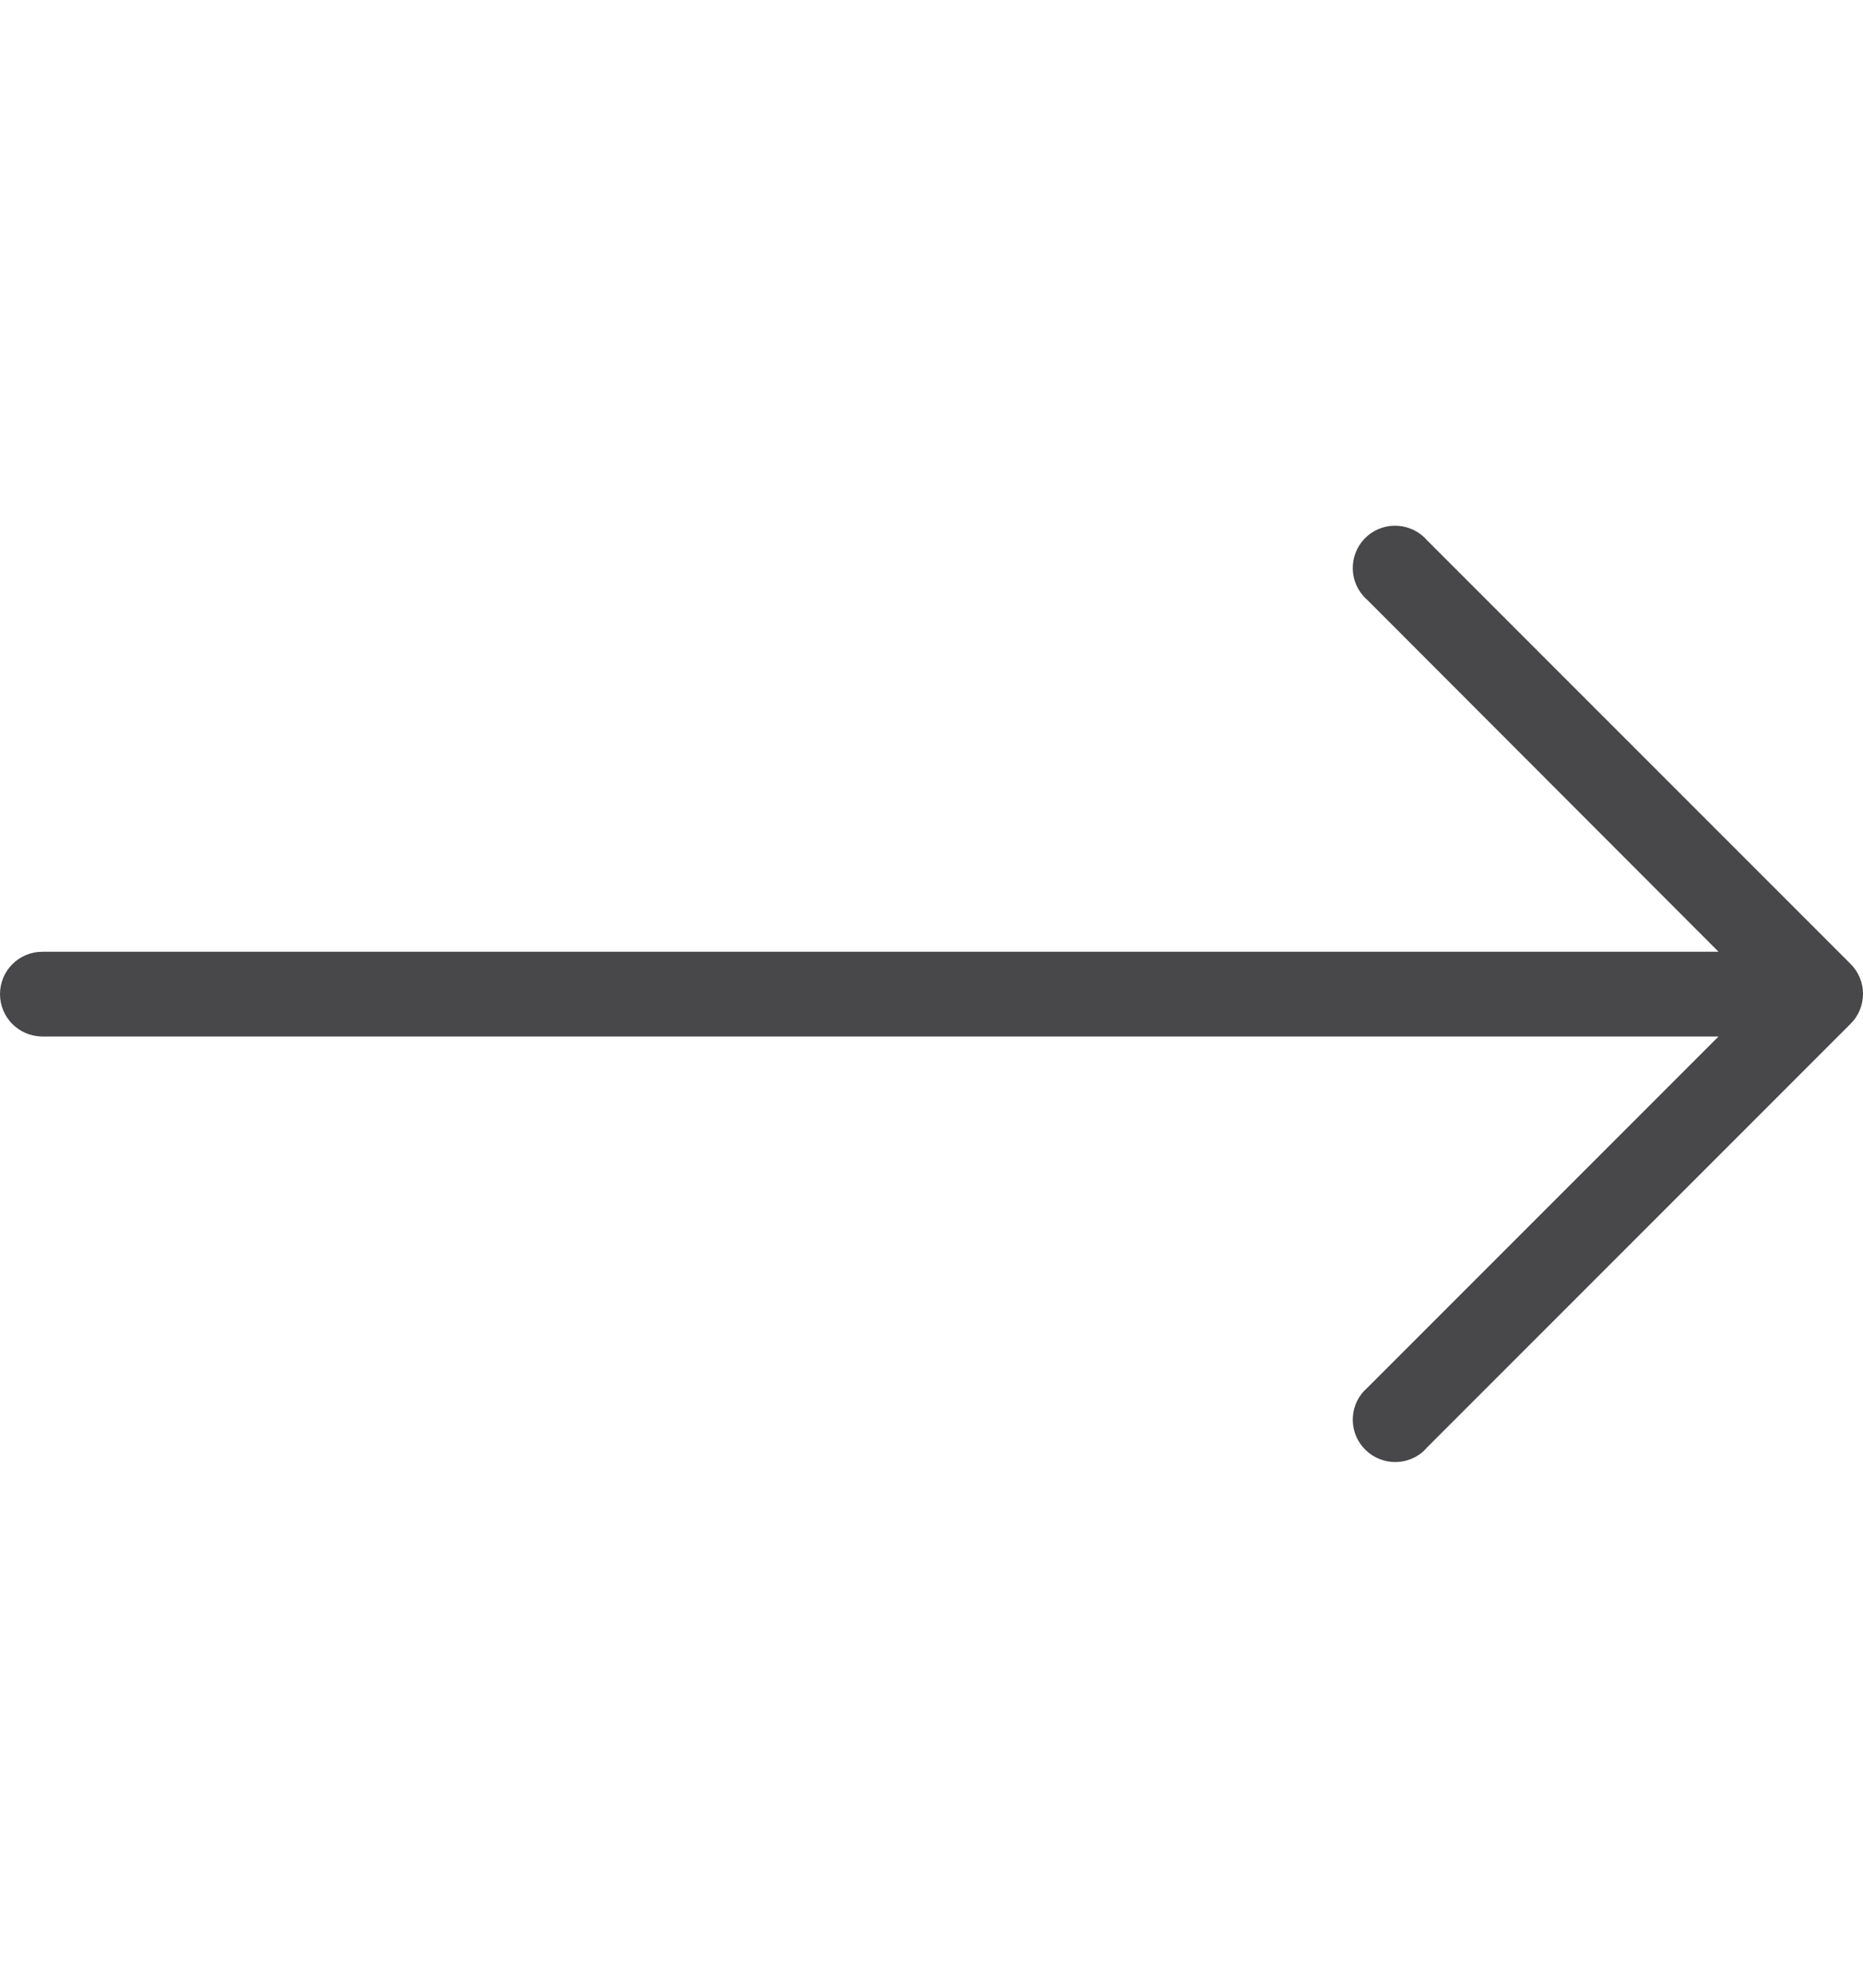 <svg width="15" height="16" viewBox="0 0 15 16" fill="none" xmlns="http://www.w3.org/2000/svg">
<g clip-path="url(#clip0_324_2247)">
<path d="M14.901 7.76L11.492 4.351C11.369 4.208 11.154 4.191 11.011 4.313C10.868 4.436 10.851 4.651 10.974 4.794C10.985 4.807 10.998 4.82 11.011 4.831L13.837 7.661H0.341C0.153 7.661 0 7.813 0 8.002C0 8.19 0.153 8.343 0.341 8.343H13.837L11.011 11.169C10.868 11.291 10.851 11.506 10.974 11.649C11.097 11.792 11.312 11.809 11.455 11.687C11.468 11.675 11.48 11.663 11.492 11.649L14.901 8.24C15.033 8.107 15.033 7.893 14.901 7.76Z" fill="#48484A"/>
</g>
<defs>
<clipPath id="clip0_324_2247">
<rect width="15" height="15" fill="white" transform="translate(0 0.5)"/>
</clipPath>
</defs>
</svg>
